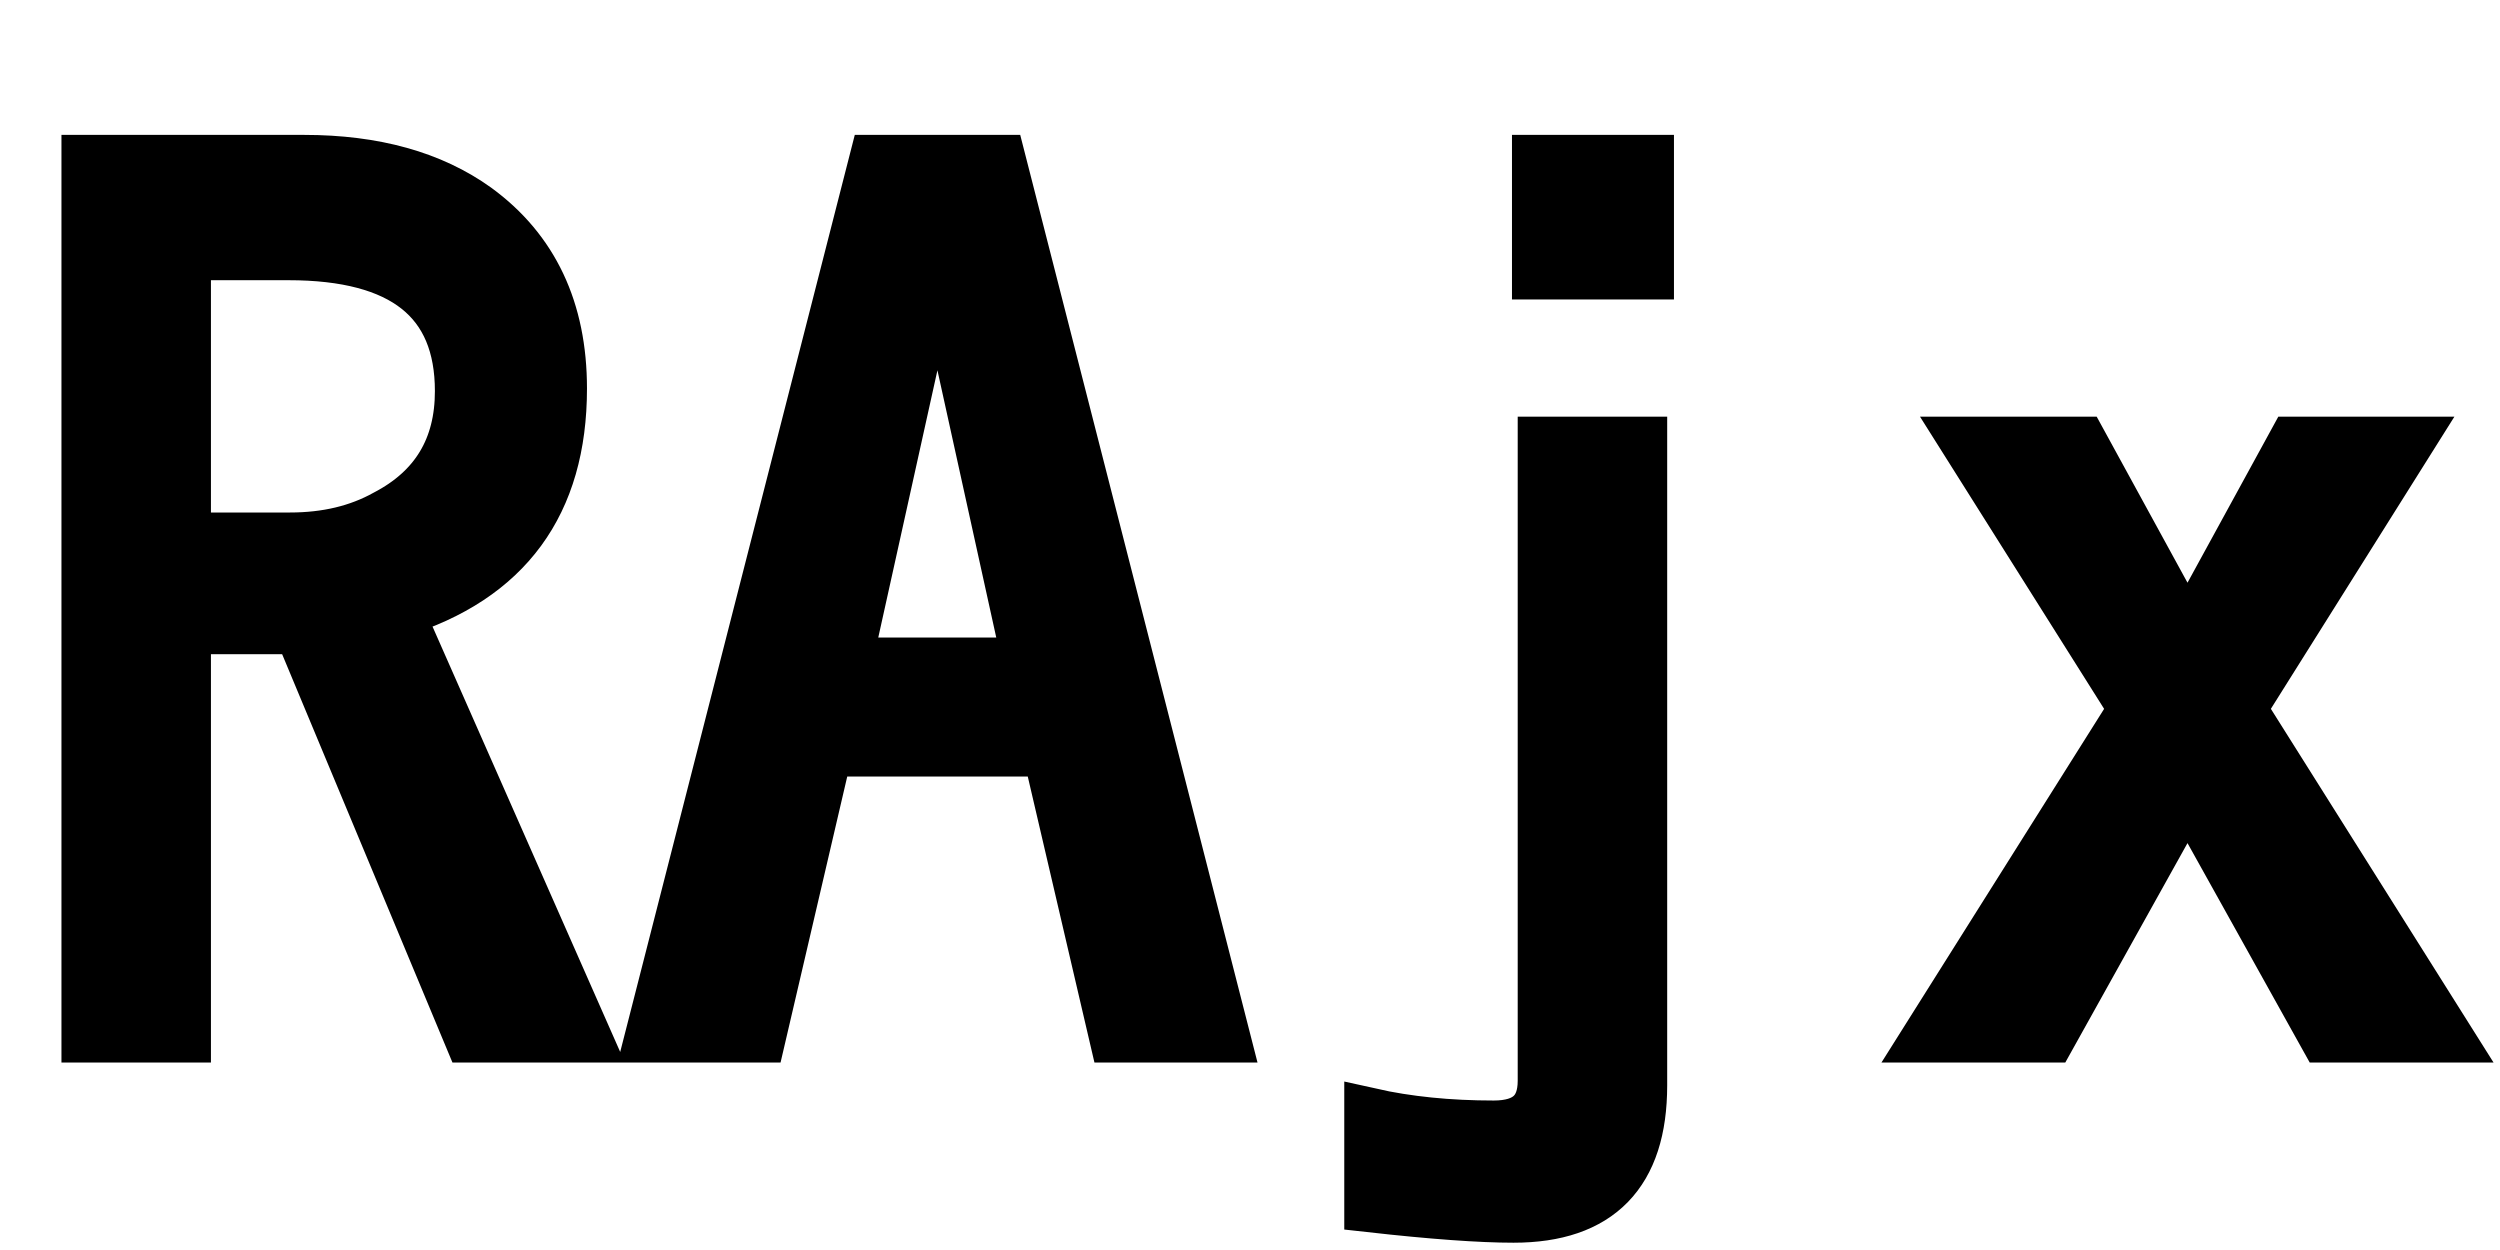 <svg xmlns="http://www.w3.org/2000/svg" xmlns:xlink="http://www.w3.org/1999/xlink" width="48" height="24"><path fill="black" stroke="black" d="M1.68 19.90L1.68 3.09L5.84 3.09Q7.86 3.09 9.14 4.01L9.14 4.01Q10.77 5.20 10.77 7.46L10.77 7.46Q10.77 10.77 7.63 11.74L7.63 11.74L11.23 19.90L9.02 19.90L5.75 12.06L3.55 12.06L3.55 19.90L1.68 19.90ZM5.54 4.88L3.55 4.88L3.55 10.34L5.57 10.34Q6.62 10.34 7.41 9.90L7.41 9.90Q8.85 9.15 8.85 7.51L8.85 7.51Q8.85 4.88 5.54 4.88L5.54 4.88ZM12.50 19.90L16.80 3.09L19.20 3.09L23.50 19.90L21.41 19.90L20.13 14.41L15.87 14.41L14.59 19.90L12.50 19.90ZM19.75 12.74L18 4.79L16.24 12.74L19.75 12.74ZM29.53 5.25L29.53 3.09L31.64 3.09L31.64 5.25L29.53 5.25ZM29.64 20.75L29.64 8.50L31.51 8.50L31.51 20.84Q31.51 23.36 29.06 23.36L29.06 23.36Q28.10 23.36 26.31 23.16L26.31 23.16L26.31 21.39Q27.38 21.63 28.68 21.63L28.68 21.63Q29.64 21.63 29.64 20.75L29.64 20.75ZM40.99 13.61L37.77 8.50L39.96 8.50L42 12.23L44.04 8.50L46.22 8.50L43.01 13.61L46.97 19.90L44.64 19.90L42 15.16L39.36 19.90L37.03 19.90L40.99 13.61Z"/></svg>
